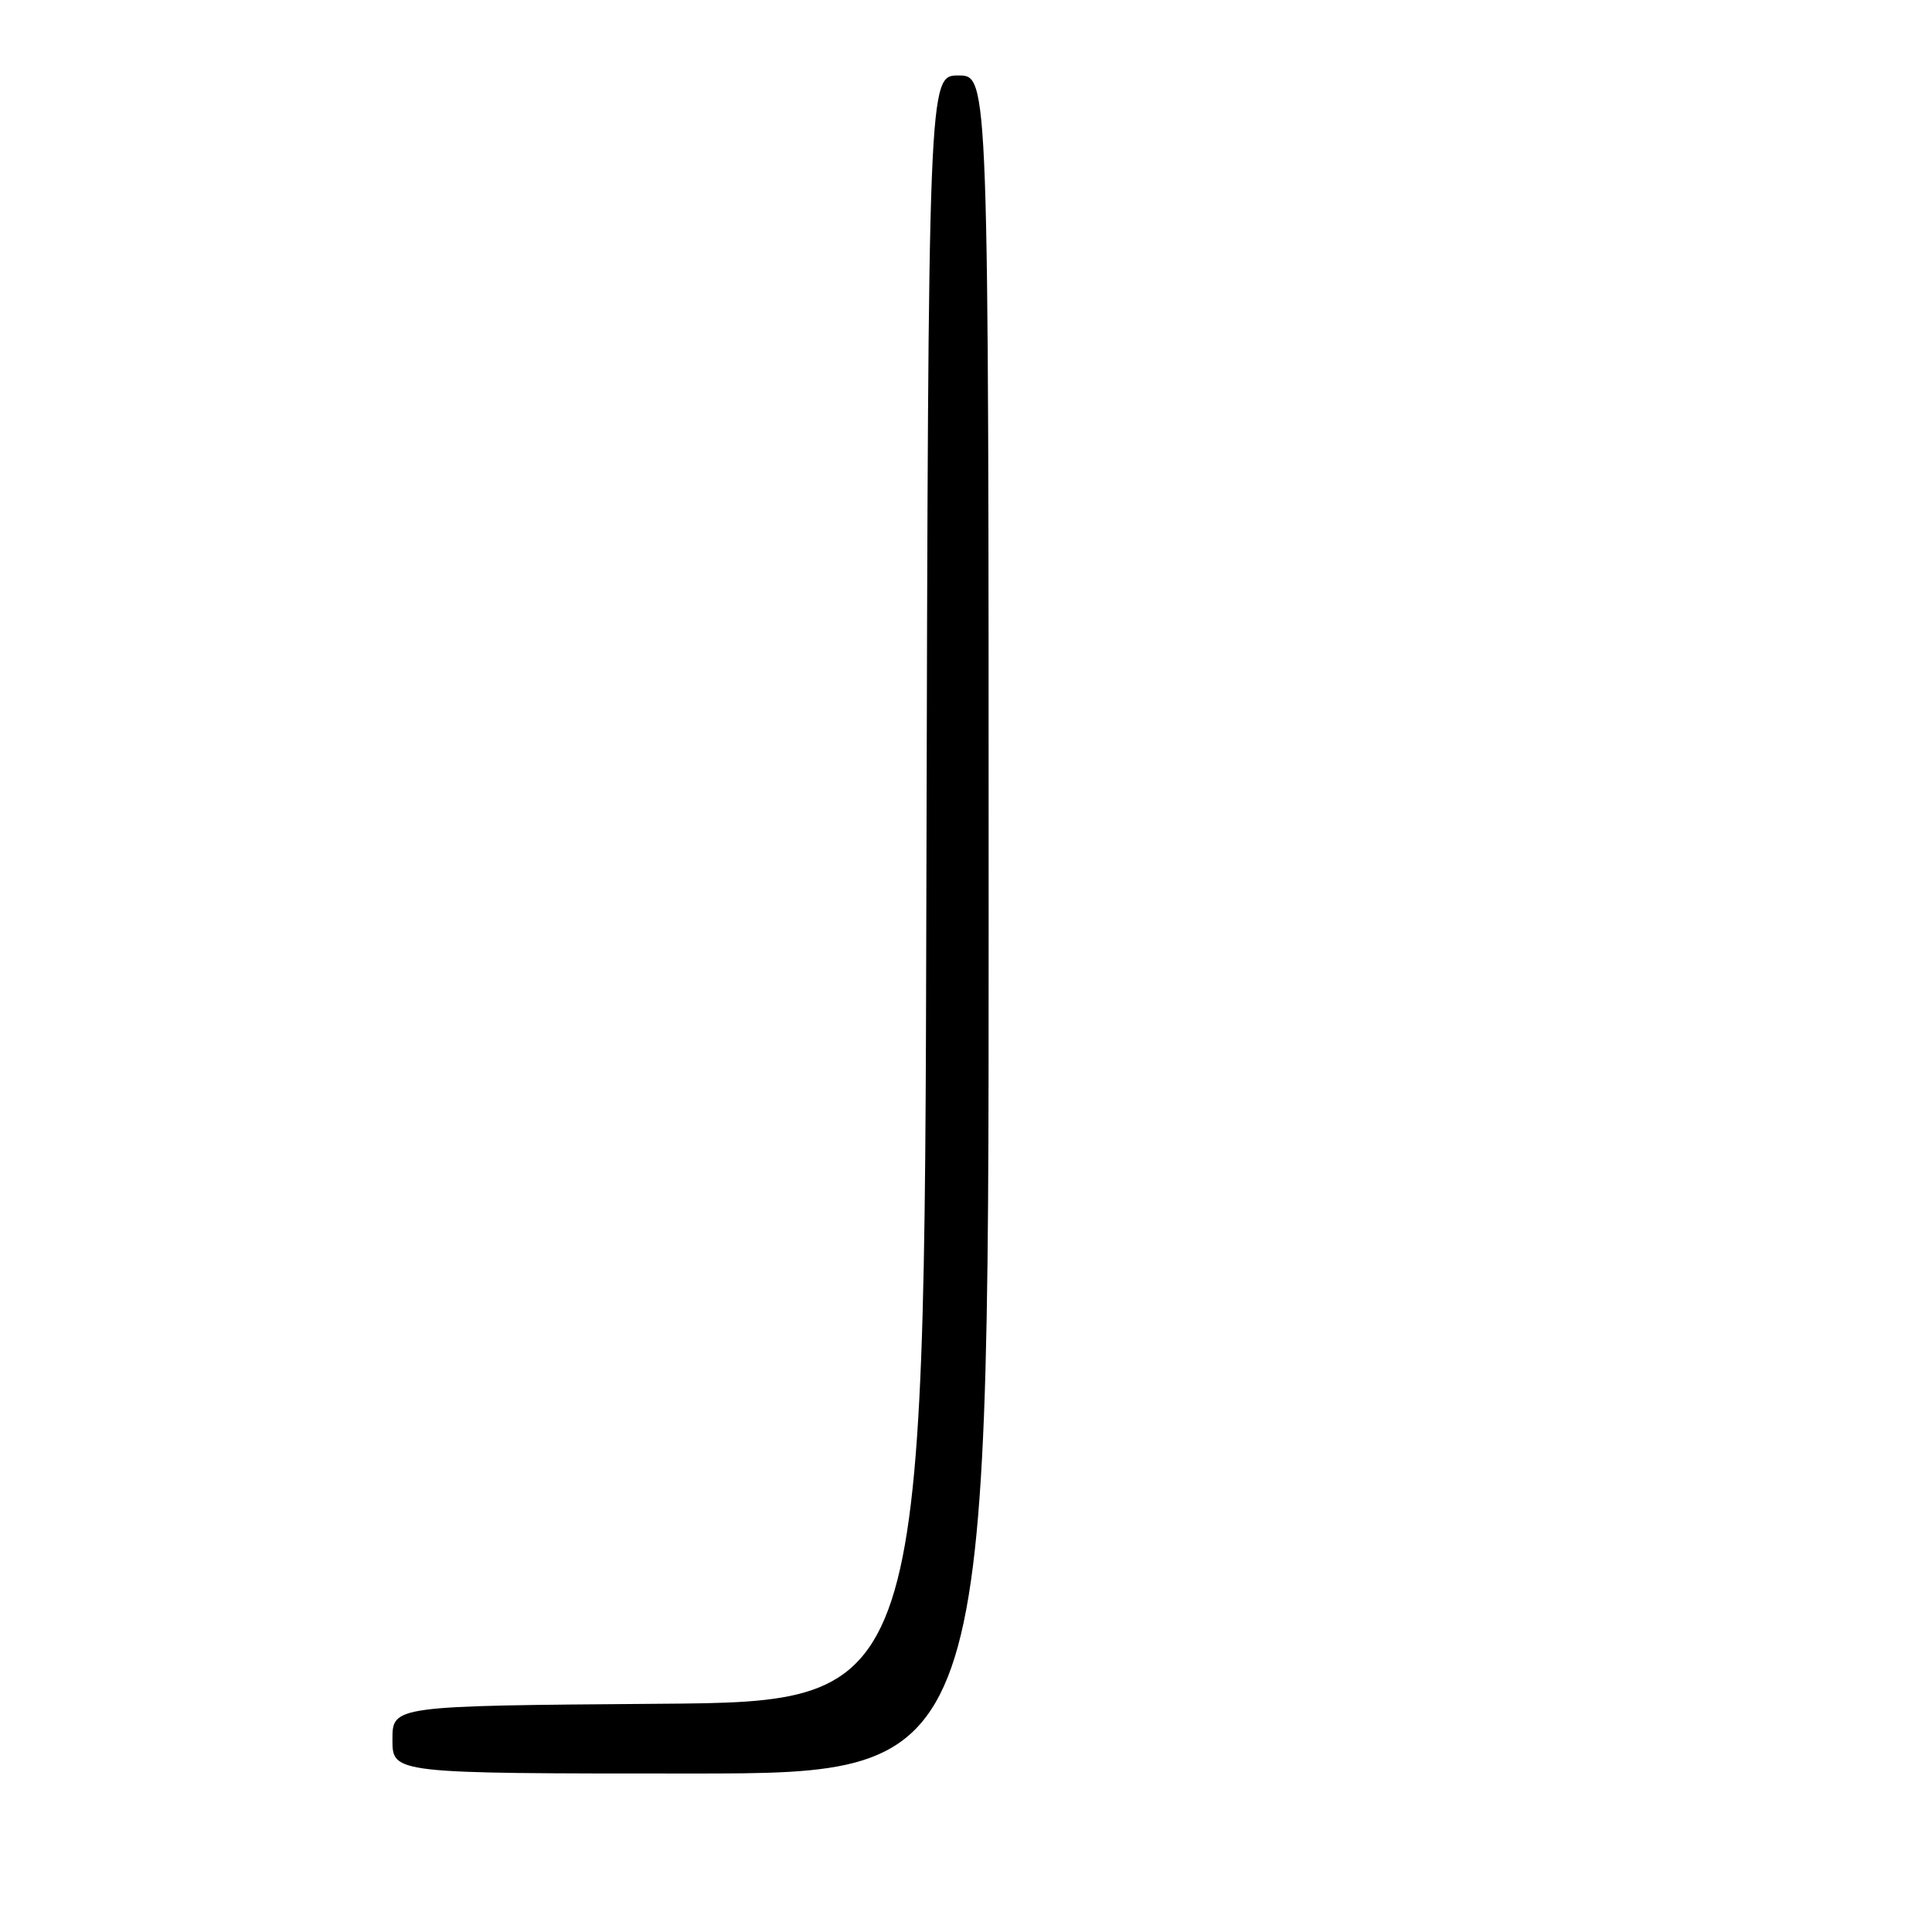 <?xml version="1.0" encoding="UTF-8" standalone="no"?>
<!DOCTYPE svg PUBLIC "-//W3C//DTD SVG 1.1//EN" "http://www.w3.org/Graphics/SVG/1.1/DTD/svg11.dtd" >
<svg xmlns="http://www.w3.org/2000/svg" xmlns:xlink="http://www.w3.org/1999/xlink" version="1.1" viewBox="0 0 256 256">
 <g >
 <path fill="currentColor"
d=" M 131.00 122.50 C 131.00 10.00 131.00 10.00 127.00 10.00 C 123.01 10.00 123.01 10.00 122.75 117.75 C 122.50 225.50 122.50 225.50 87.25 225.76 C 52.00 226.03 52.00 226.03 52.00 230.51 C 52.00 235.00 52.00 235.00 91.50 235.00 C 131.00 235.00 131.00 235.00 131.00 122.50 Z "/>
</g>
</svg>